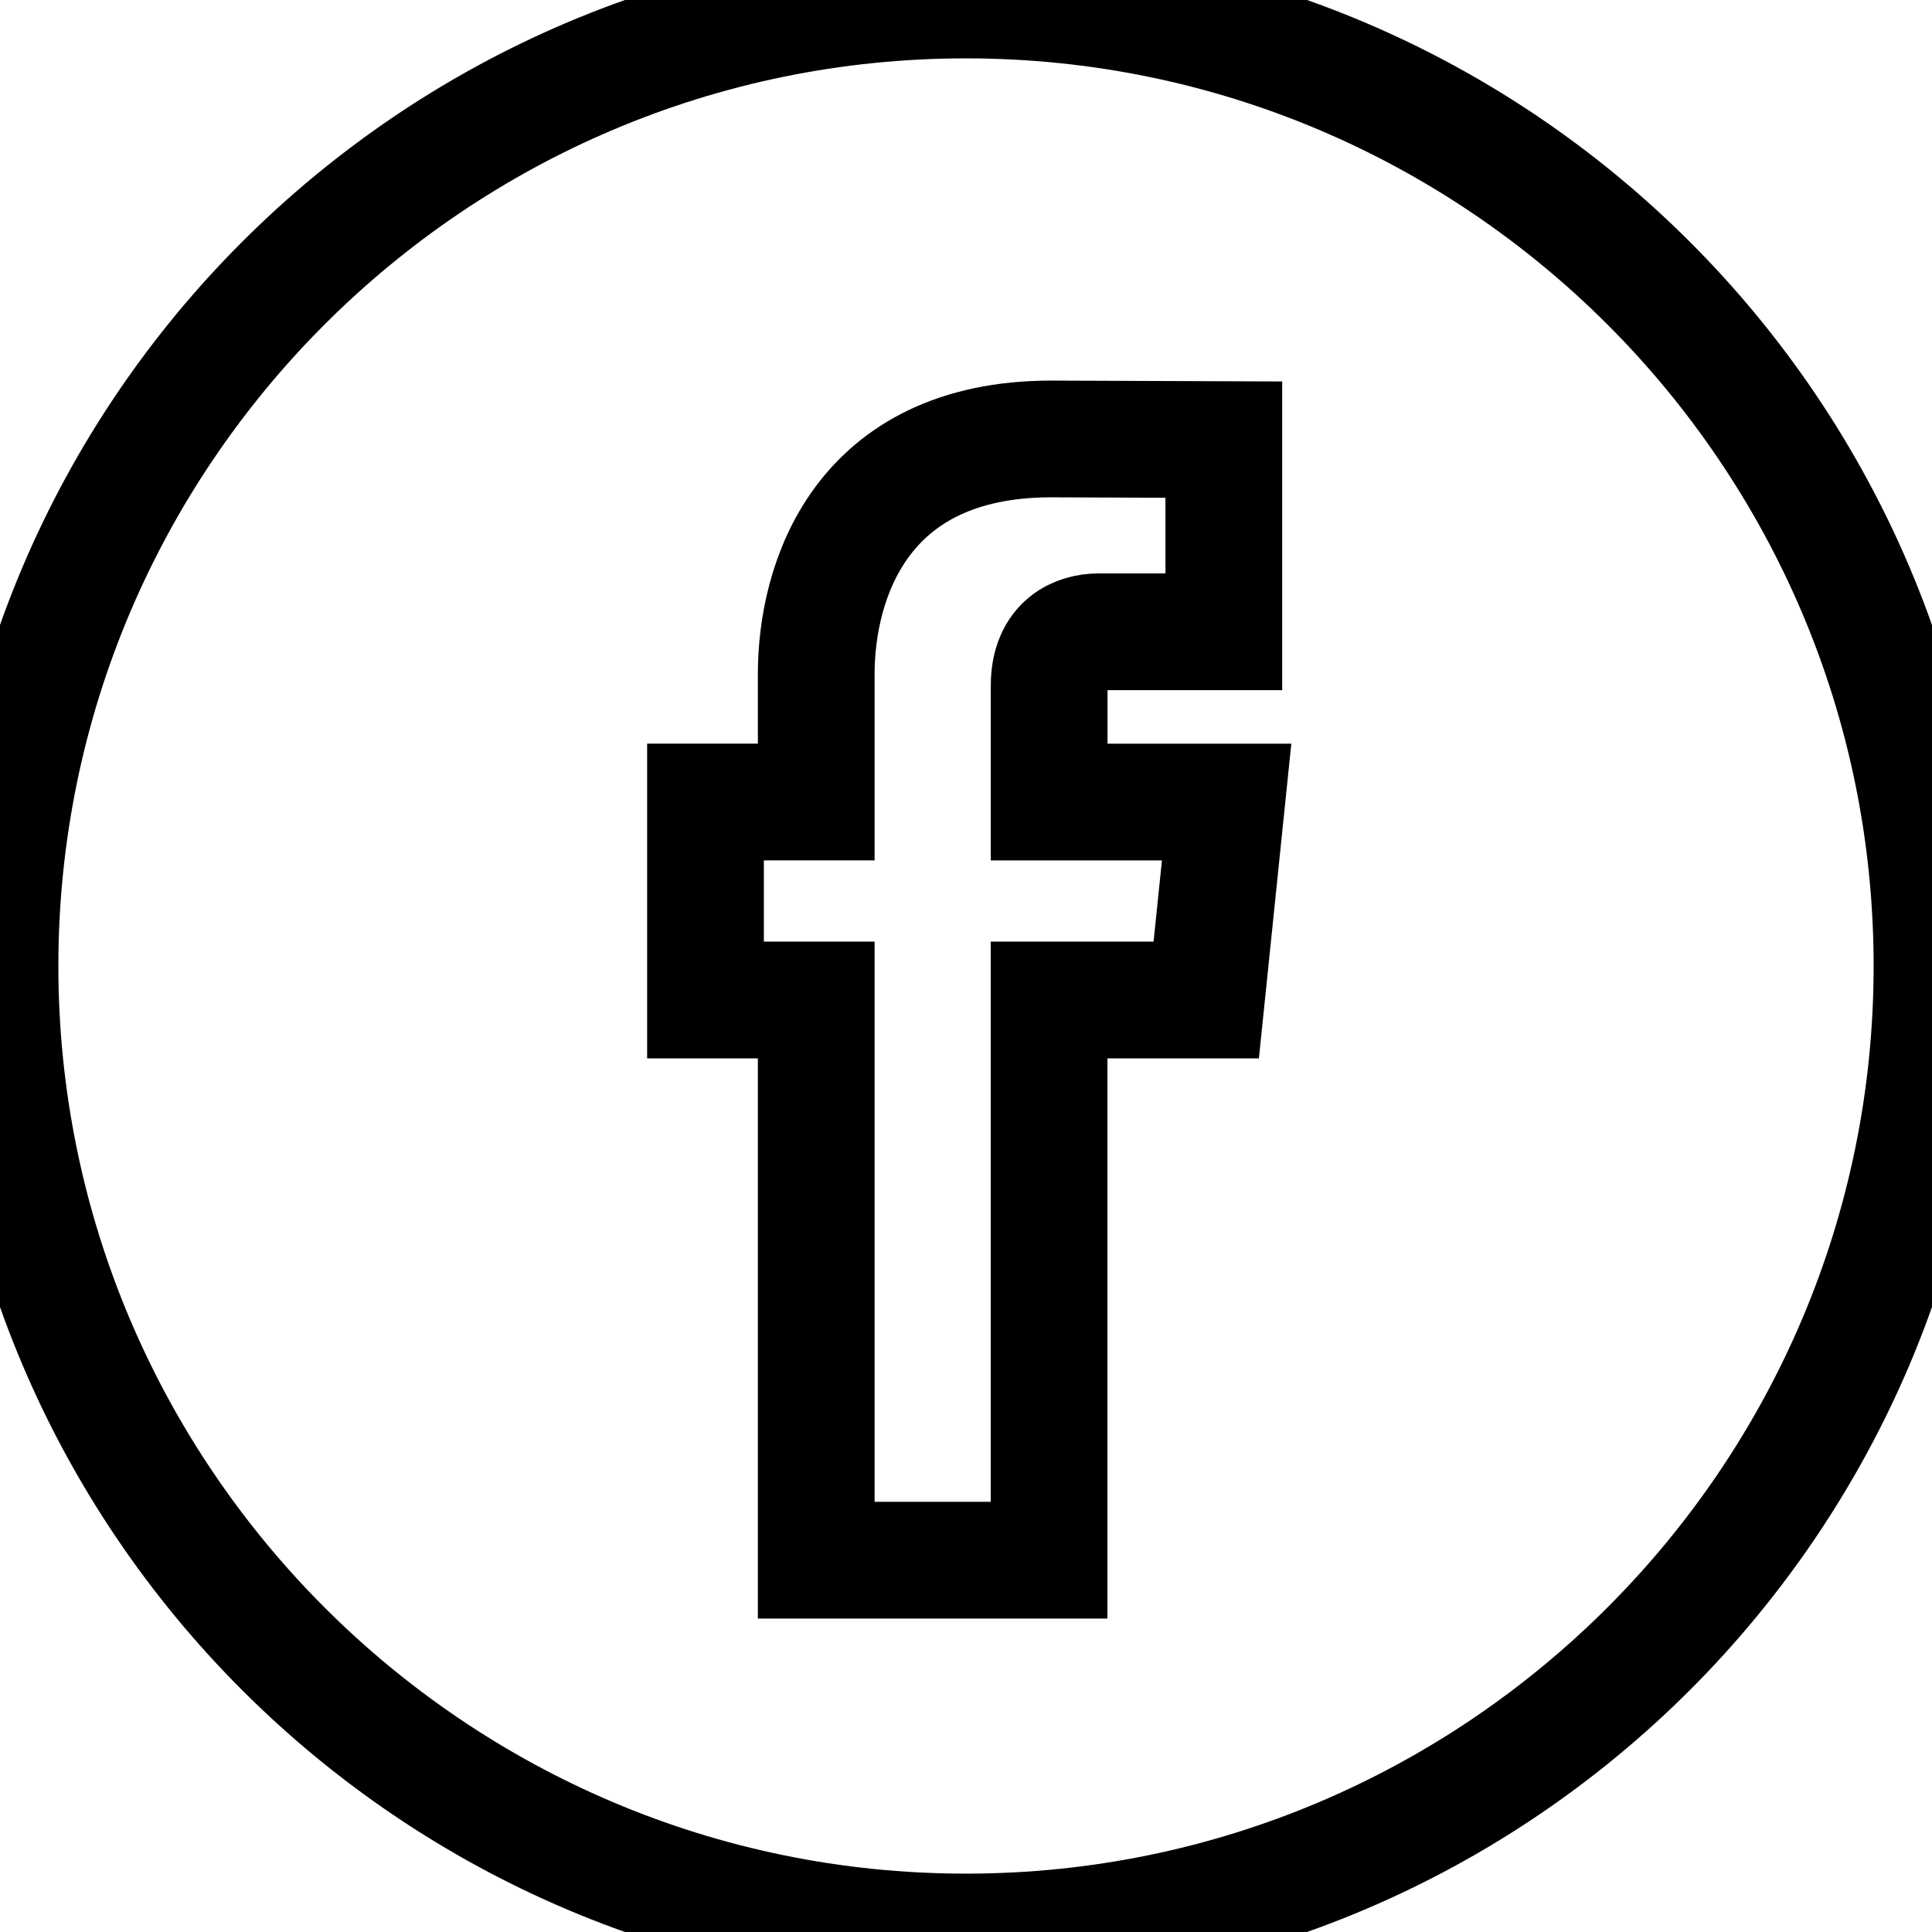 <?xml version="1.0" encoding="utf-8"?>
<!-- Generator: Adobe Illustrator 16.0.0, SVG Export Plug-In . SVG Version: 6.00 Build 0)  -->
<!DOCTYPE svg PUBLIC "-//W3C//DTD SVG 1.1//EN" "http://www.w3.org/Graphics/SVG/1.1/DTD/svg11.dtd">
<svg version="1.1" id="Capa_1" xmlns="http://www.w3.org/2000/svg" xmlns:xlink="http://www.w3.org/1999/xlink" x="0px" y="0px"
	 width="49.652px" height="49.652px" viewBox="0 0 49.652 49.652" enable-background="new 0 0 49.652 49.652" xml:space="preserve">
<g>
	<g>
		<path fill="none" stroke="#000000" stroke-width="3" stroke-miterlimit="10" d="M24.826,0C11.137,0,0,11.137,0,24.826
			s11.138,24.826,24.826,24.826s24.826-11.138,24.826-24.826S38.516,0,24.826,0z M31,25.7h-4.039c0,6.453,0,14.396,0,14.396h-5.984
			c0,0,0-7.866,0-14.396h-2.846v-5.088h2.846v-3.291c0-2.357,1.12-6.04,6.04-6.04l4.435,0.017v4.939c0,0-2.695,0-3.219,0
			c-0.524,0-1.27,0.262-1.27,1.386v2.99h4.561L31,25.7z"/>
	</g>
</g>
</svg>
